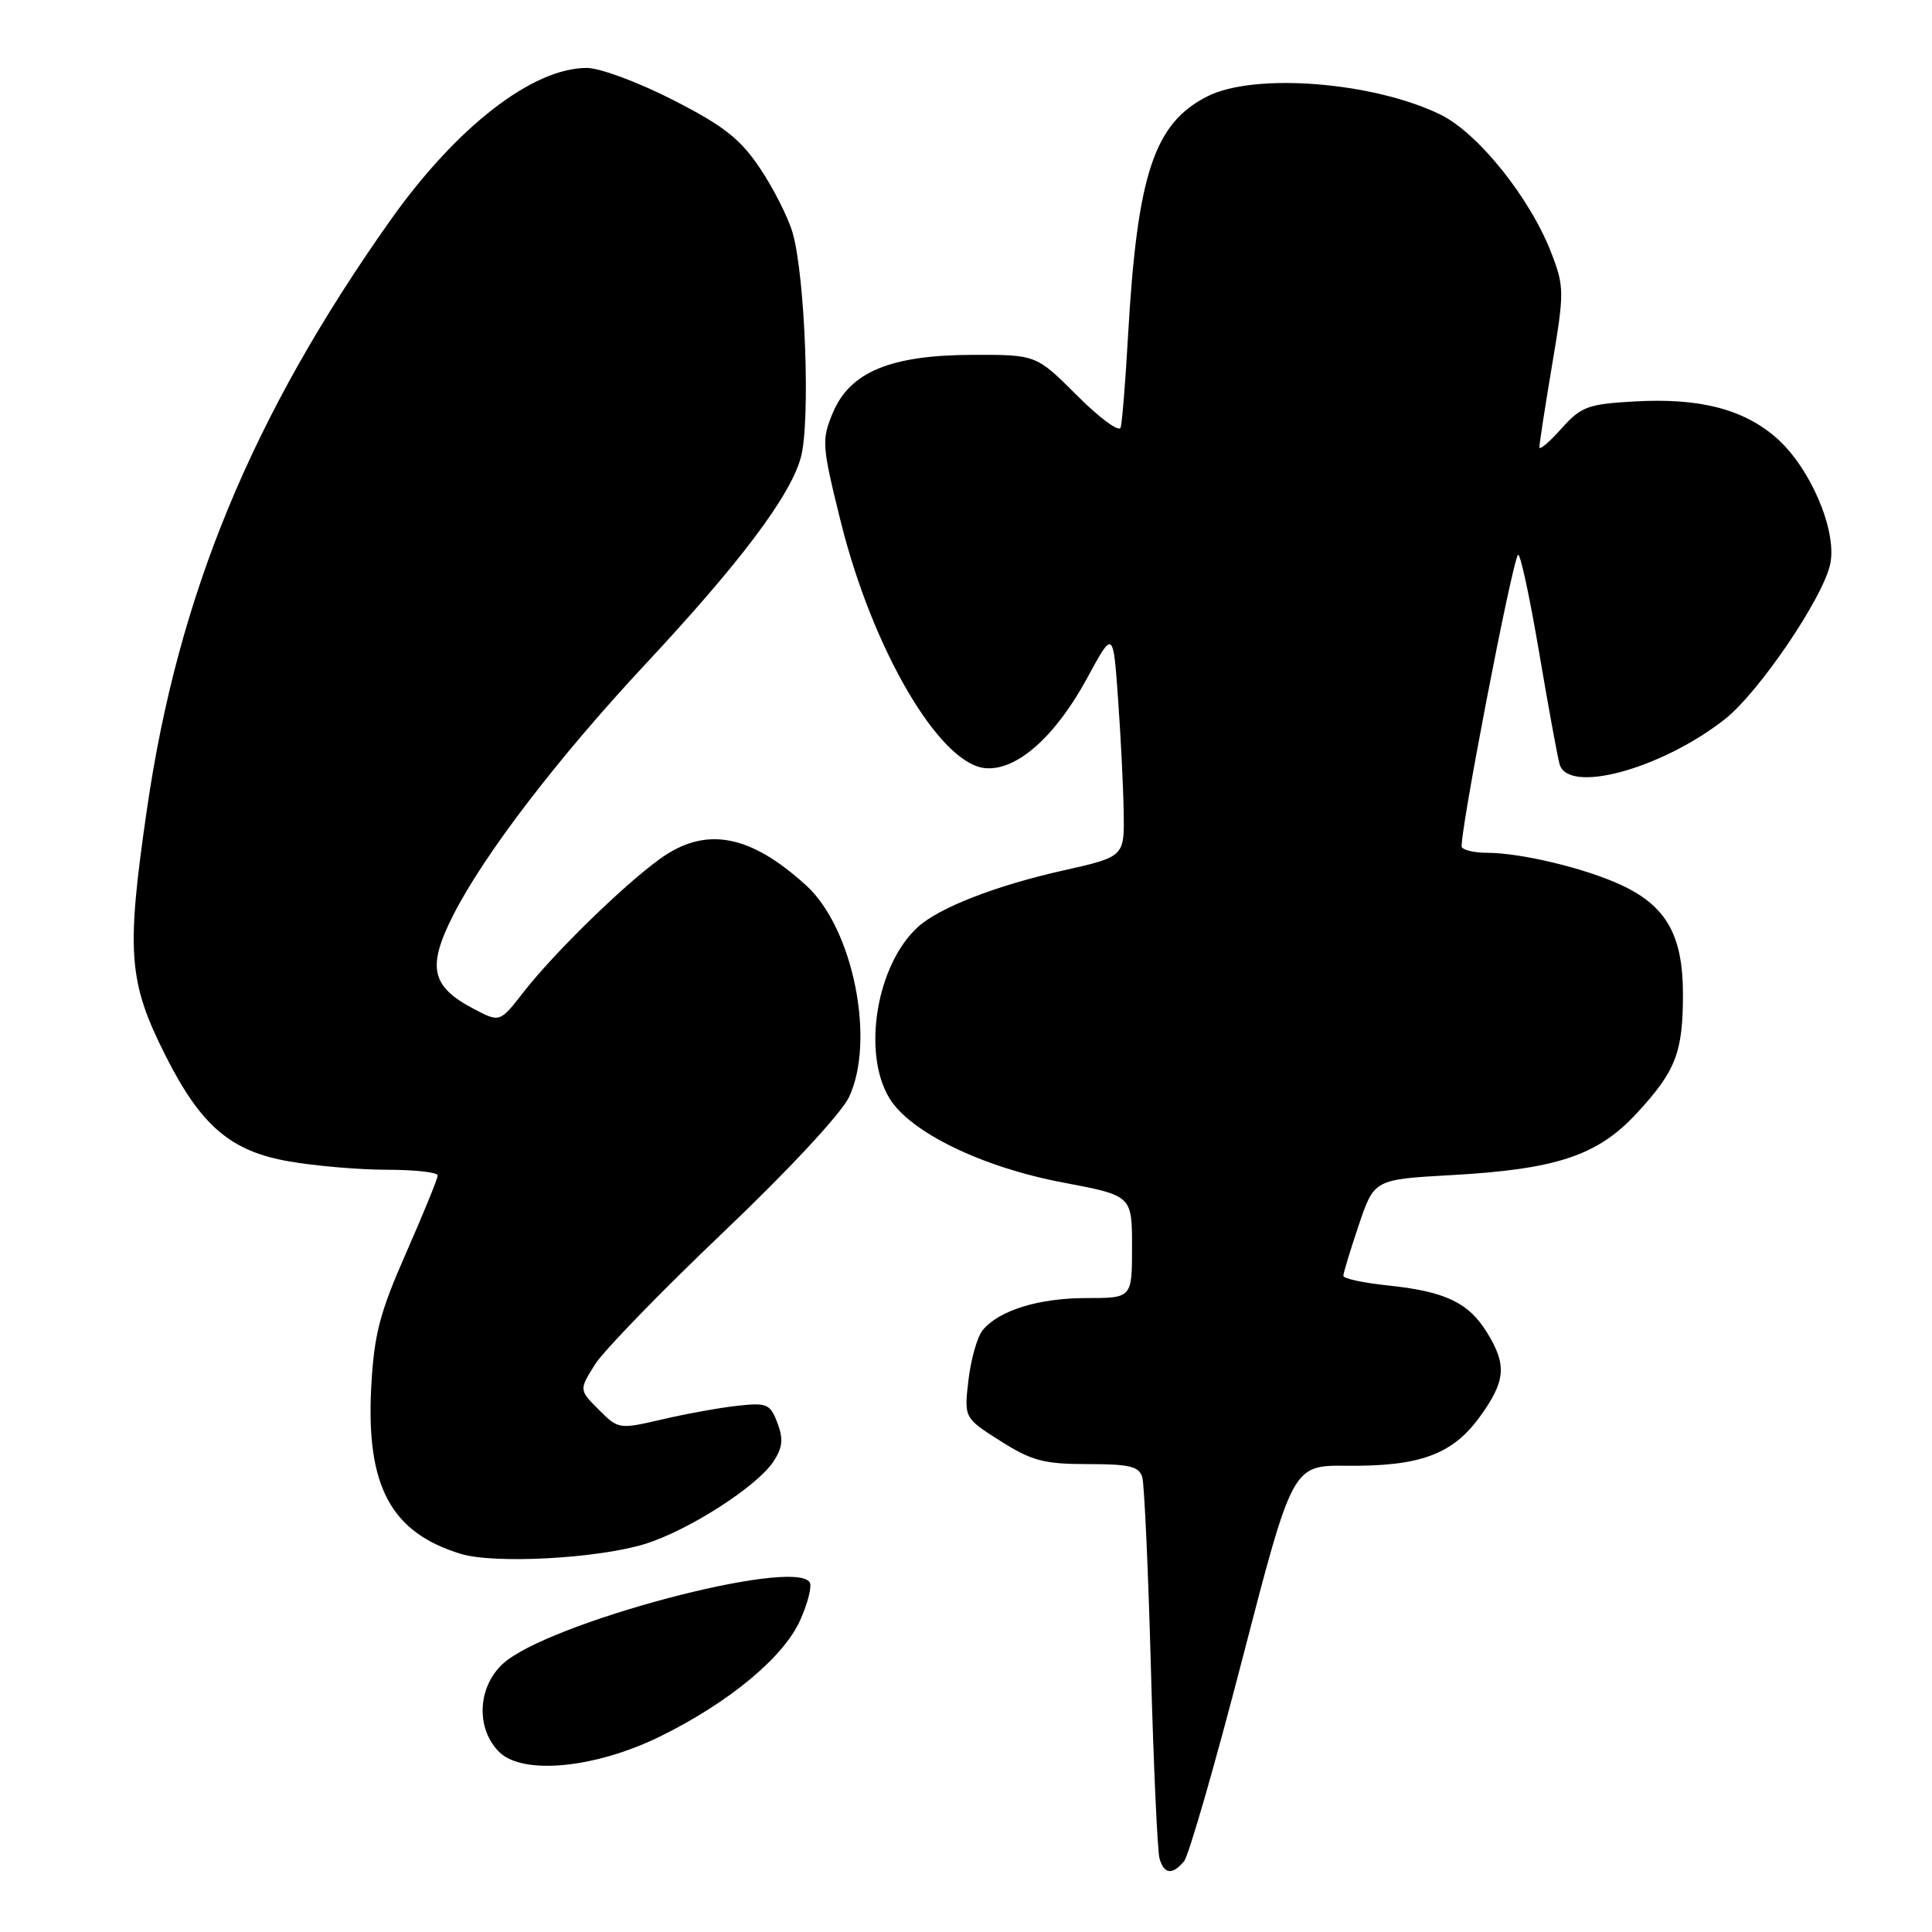 <?xml version="1.0" encoding="UTF-8" standalone="no"?>
<!DOCTYPE svg PUBLIC "-//W3C//DTD SVG 1.1//EN" "http://www.w3.org/Graphics/SVG/1.1/DTD/svg11.dtd" >
<svg xmlns="http://www.w3.org/2000/svg" xmlns:xlink="http://www.w3.org/1999/xlink" version="1.1" viewBox="0 0 256 256">
 <g >
 <path fill="currentColor"
d=" M 156.89 246.63 C 157.52 245.88 161.01 233.76 164.65 219.70 C 171.27 194.15 171.27 194.15 178.43 194.22 C 188.12 194.32 192.46 192.73 196.07 187.75 C 199.52 182.99 199.70 180.87 197.02 176.54 C 194.58 172.59 191.49 171.12 183.90 170.33 C 180.65 169.99 178.00 169.42 178.00 169.05 C 178.00 168.69 178.92 165.66 180.04 162.34 C 182.09 156.28 182.09 156.28 192.29 155.71 C 206.26 154.94 211.72 153.11 216.90 147.49 C 222.07 141.88 223.00 139.47 223.00 131.68 C 222.99 123.94 220.80 120.06 214.86 117.29 C 210.07 115.05 201.53 113.00 197.01 113.00 C 195.42 113.00 193.93 112.66 193.70 112.25 C 193.23 111.40 200.37 74.30 201.15 73.52 C 201.43 73.24 202.67 78.97 203.91 86.26 C 205.14 93.54 206.38 100.29 206.65 101.25 C 207.77 105.27 220.13 101.91 228.55 95.30 C 233.10 91.73 241.73 78.98 242.54 74.61 C 243.38 70.16 239.83 61.93 235.39 58.03 C 231.03 54.21 225.21 52.71 216.65 53.19 C 210.38 53.54 209.51 53.87 206.88 56.81 C 205.30 58.58 203.99 59.69 203.98 59.27 C 203.97 58.84 204.72 53.94 205.66 48.37 C 207.28 38.75 207.28 38.01 205.60 33.62 C 202.79 26.27 195.84 17.59 190.82 15.16 C 181.91 10.84 166.26 9.62 160.02 12.75 C 152.93 16.31 150.69 23.06 149.47 44.50 C 149.13 50.55 148.69 56.02 148.49 56.66 C 148.29 57.30 145.69 55.39 142.72 52.41 C 137.30 47.00 137.30 47.00 128.90 47.02 C 117.99 47.05 112.62 49.28 110.35 54.71 C 108.85 58.29 108.91 59.05 111.37 68.99 C 115.57 85.99 124.46 101.20 130.53 101.78 C 134.69 102.18 139.83 97.64 144.07 89.82 C 147.50 83.50 147.50 83.50 148.14 92.50 C 148.50 97.45 148.84 104.20 148.89 107.51 C 149.00 113.52 149.00 113.52 140.89 115.34 C 131.94 117.35 124.49 120.25 121.64 122.82 C 116.15 127.79 114.19 139.52 117.86 145.53 C 120.61 150.04 130.12 154.66 140.85 156.69 C 150.00 158.42 150.00 158.42 150.00 165.21 C 150.00 172.00 150.00 172.00 143.97 172.00 C 137.65 172.00 132.39 173.62 130.22 176.24 C 129.51 177.09 128.66 180.06 128.33 182.83 C 127.74 187.88 127.74 187.88 132.56 190.94 C 136.72 193.57 138.33 194.00 144.13 194.00 C 149.69 194.00 150.95 194.31 151.36 195.75 C 151.63 196.71 152.15 208.07 152.50 221.00 C 152.85 233.93 153.37 245.29 153.64 246.25 C 154.23 248.35 155.35 248.48 156.89 246.63 Z  M 87.53 230.06 C 96.60 225.59 103.84 219.59 106.02 214.70 C 107.04 212.44 107.61 210.17 107.29 209.67 C 105.25 206.35 72.45 215.07 66.61 220.48 C 63.27 223.58 63.04 229.04 66.13 232.13 C 69.25 235.25 78.88 234.32 87.53 230.06 Z  M 85.37 204.61 C 91.15 202.85 100.31 196.98 102.50 193.64 C 103.70 191.80 103.82 190.66 103.01 188.54 C 102.06 186.03 101.62 185.84 97.74 186.27 C 95.41 186.52 90.90 187.34 87.73 188.08 C 82.04 189.40 81.93 189.39 79.35 186.80 C 76.73 184.18 76.73 184.18 78.81 180.84 C 79.96 179.00 87.61 171.12 95.81 163.31 C 104.43 155.11 111.46 147.55 112.49 145.39 C 116.04 137.90 113.05 123.02 106.85 117.35 C 99.35 110.50 93.45 109.44 87.40 113.84 C 82.46 117.43 73.40 126.29 69.34 131.50 C 66.23 135.50 66.23 135.50 62.73 133.66 C 57.13 130.70 56.57 128.16 60.03 121.31 C 64.08 113.29 73.89 100.47 85.50 88.03 C 98.12 74.50 104.73 65.71 106.12 60.60 C 107.41 55.89 106.69 36.57 105.02 30.82 C 104.43 28.80 102.50 24.98 100.72 22.32 C 98.10 18.41 95.94 16.70 89.19 13.25 C 84.62 10.91 79.48 9.00 77.76 9.00 C 70.55 9.00 60.45 16.85 51.67 29.27 C 33.39 55.13 23.60 78.82 19.48 107.17 C 16.70 126.27 16.99 130.07 21.96 139.93 C 26.63 149.18 30.56 152.54 38.25 153.88 C 41.78 154.50 47.66 155.00 51.33 155.00 C 55.00 155.00 58.00 155.34 58.00 155.75 C 58.00 156.16 56.12 160.77 53.82 166.00 C 50.30 173.99 49.57 176.81 49.19 183.77 C 48.49 196.90 51.78 203.06 61.04 205.89 C 65.47 207.25 79.06 206.53 85.37 204.61 Z "/>
</g>
</svg>